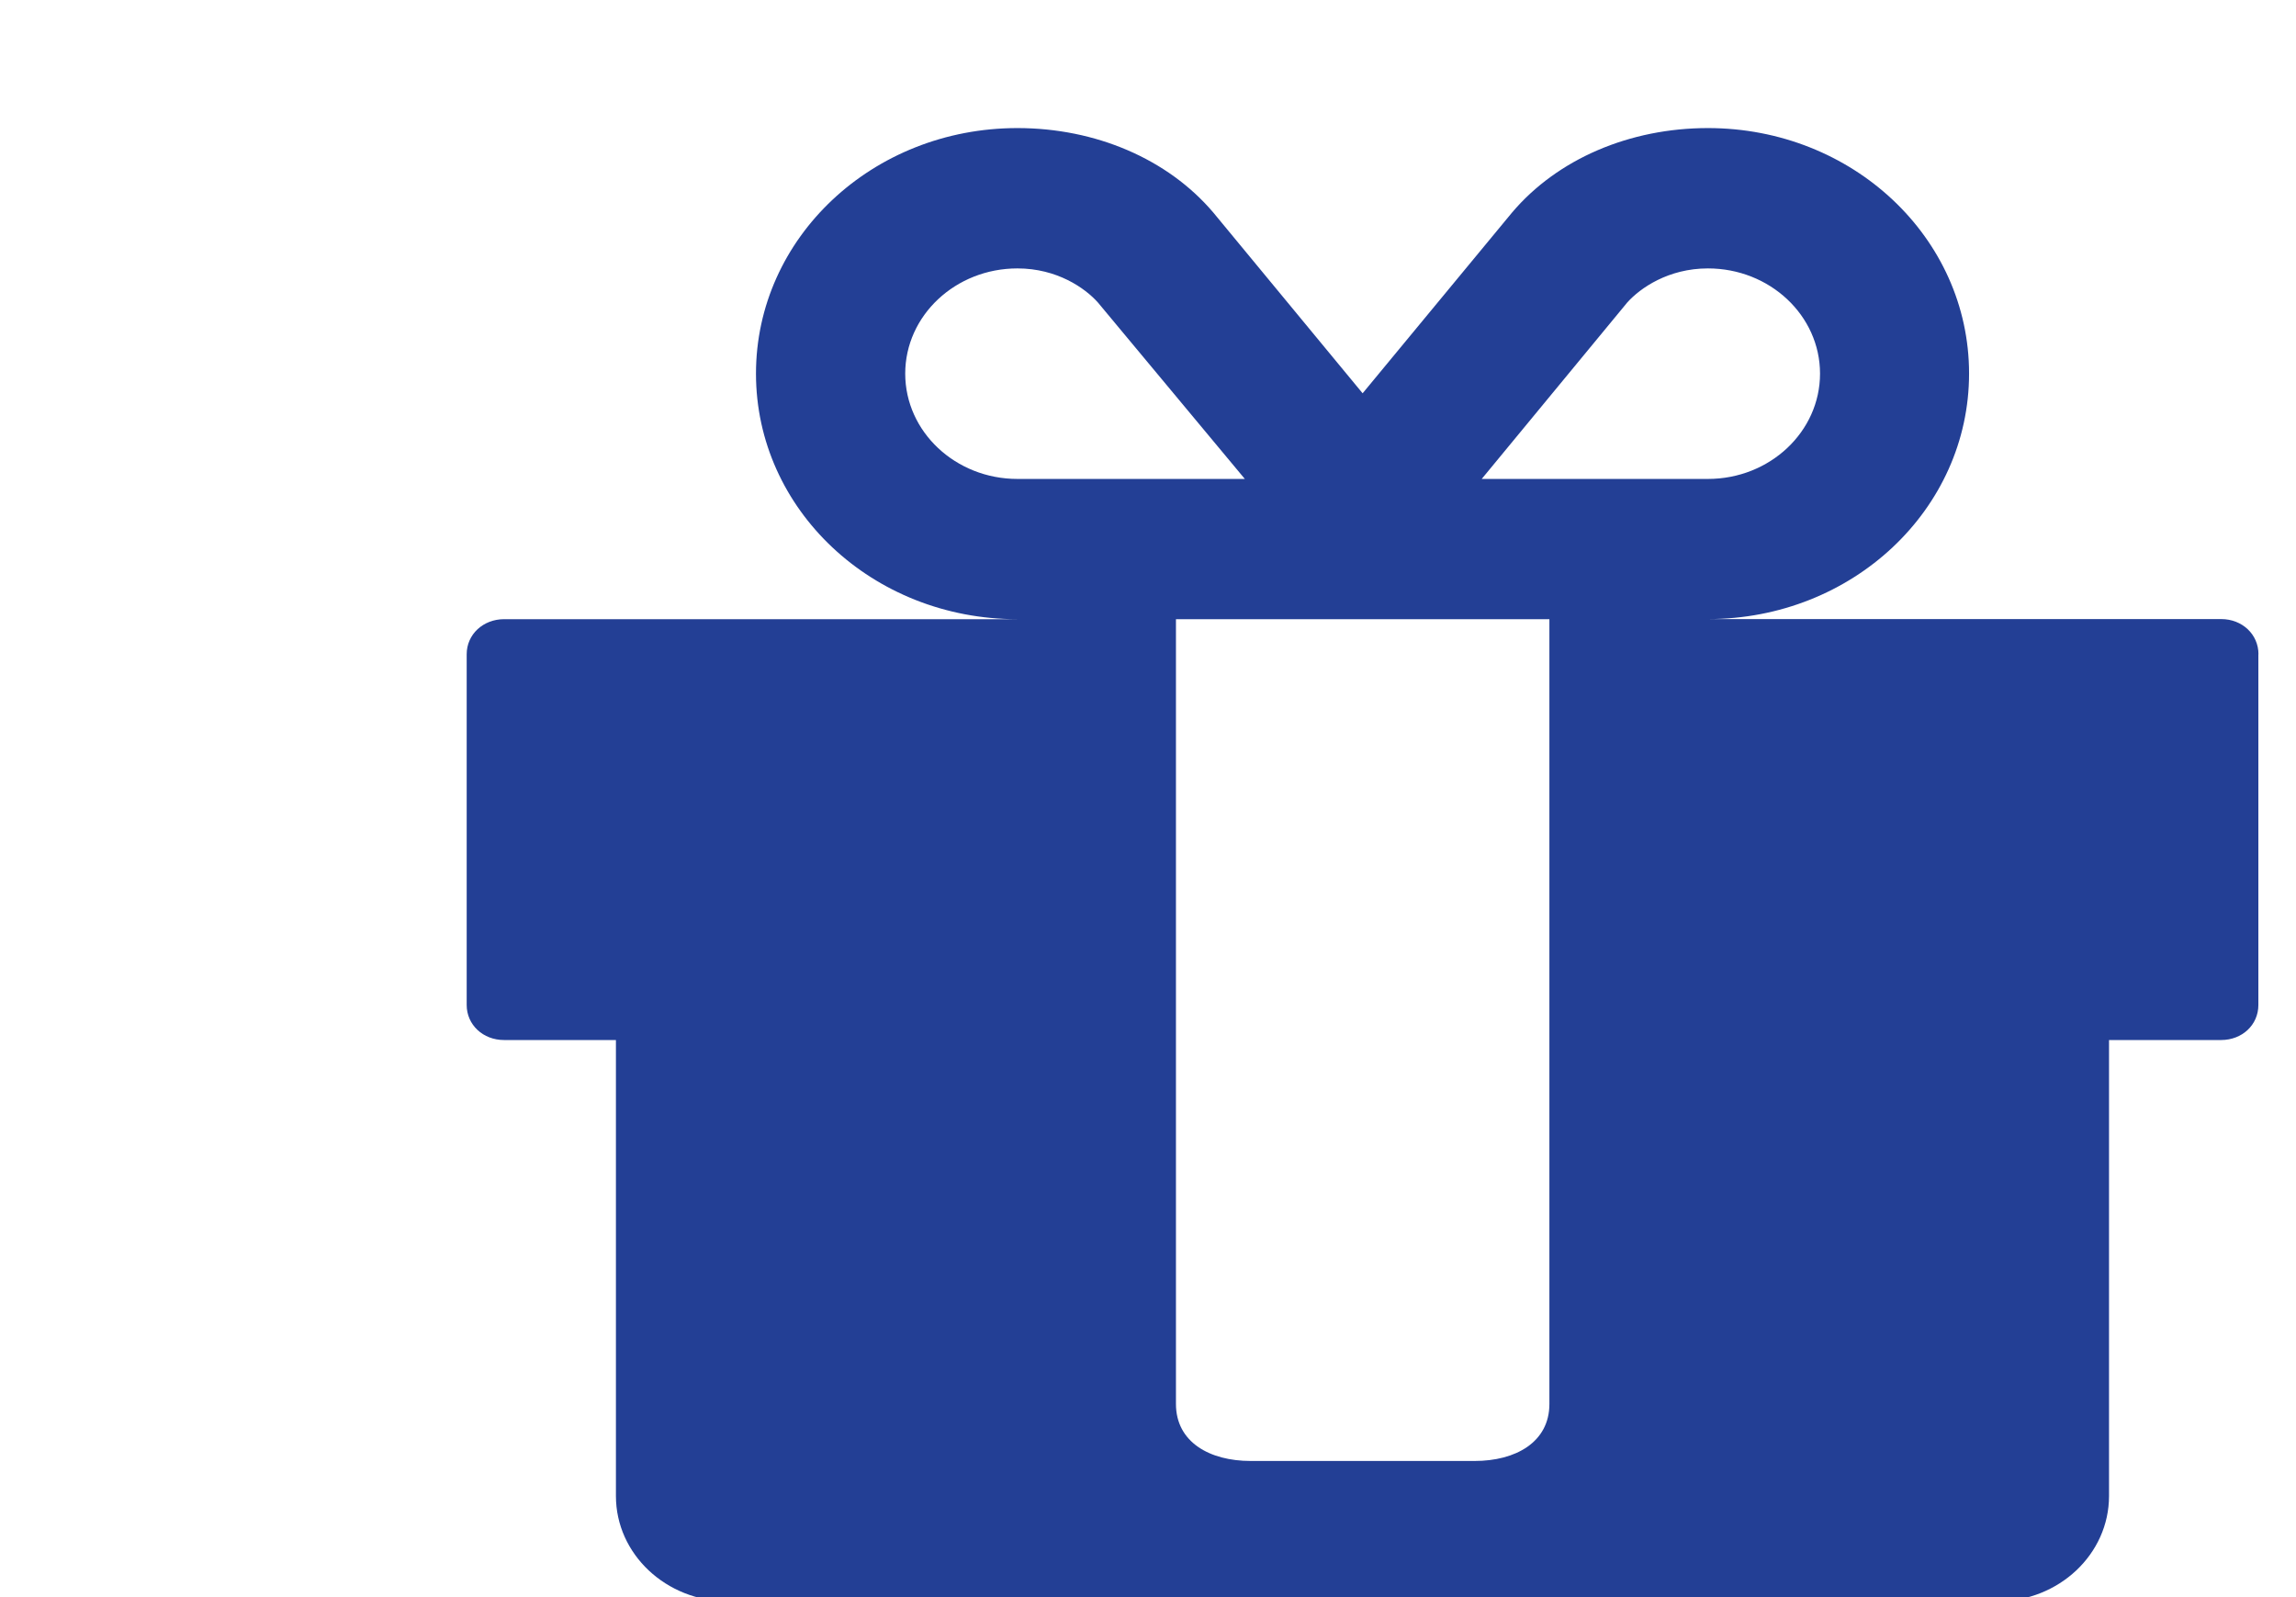 <?xml version="1.0" encoding="utf-8"?>
<!-- Generator: Adobe Illustrator 15.1.0, SVG Export Plug-In  -->
<!DOCTYPE svg PUBLIC "-//W3C//DTD SVG 1.1//EN" "http://www.w3.org/Graphics/SVG/1.1/DTD/svg11.dtd">
<svg version="1.1"
	 xmlns="http://www.w3.org/2000/svg" xmlns:xlink="http://www.w3.org/1999/xlink" xmlns:a="http://ns.adobe.com/AdobeSVGViewerExtensions/3.0/"
	 x="0px" y="0px" width="23px" height="16px" viewBox="-4.675 -1.283 23 16"
	 overflow="visible" enable-background="new -4.675 -1.283 23 16" xml:space="preserve">
<defs>
</defs>
<g>
	<defs>
		<rect id="SVGID_1_" width="17.95" height="14.759"/>
	</defs>
	<clipPath id="SVGID_2_">
		<use xlink:href="#SVGID_1_"  overflow="visible"/>
	</clipPath>
	<path clip-path="url(#SVGID_2_)" fill="#233F95" d="M17.949,5.271c0-0.198-0.162-0.352-0.373-0.352h-5.143
		c1.449,0,2.617-1.099,2.617-2.46S13.883,0,12.434,0c-0.782,0-1.506,0.308-1.962,0.846L8.975,2.657L7.479,0.846
		C7.022,0.308,6.298,0,5.517,0C4.065,0,2.898,1.099,2.898,2.46s1.167,2.46,2.618,2.46H0.375C0.164,4.92,0,5.073,0,5.271v3.514
		c0,0.198,0.163,0.351,0.374,0.351h1.121v4.568c0,0.582,0.503,1.055,1.122,1.055h12.714c0.619,0,1.121-0.473,1.121-1.055V9.136
		h1.123c0.211,0,0.373-0.152,0.373-0.351V5.271z M13.557,2.46c0,0.582-0.503,1.055-1.123,1.055h-2.266l1.459-1.769
		c0.129-0.143,0.41-0.34,0.807-0.34C13.054,1.406,13.557,1.878,13.557,2.46 M5.517,3.515c-0.62,0-1.124-0.473-1.124-1.055
		s0.504-1.054,1.124-1.054c0.397,0,0.677,0.197,0.805,0.34l1.473,1.769H5.517z M10.846,12.782c0,0.384-0.34,0.571-0.748,0.571H7.853
		c-0.409,0-0.748-0.188-0.748-0.571v-0.615V7.028V4.92h3.741v2.108v5.139V12.782z"/>
</g>
</svg>
